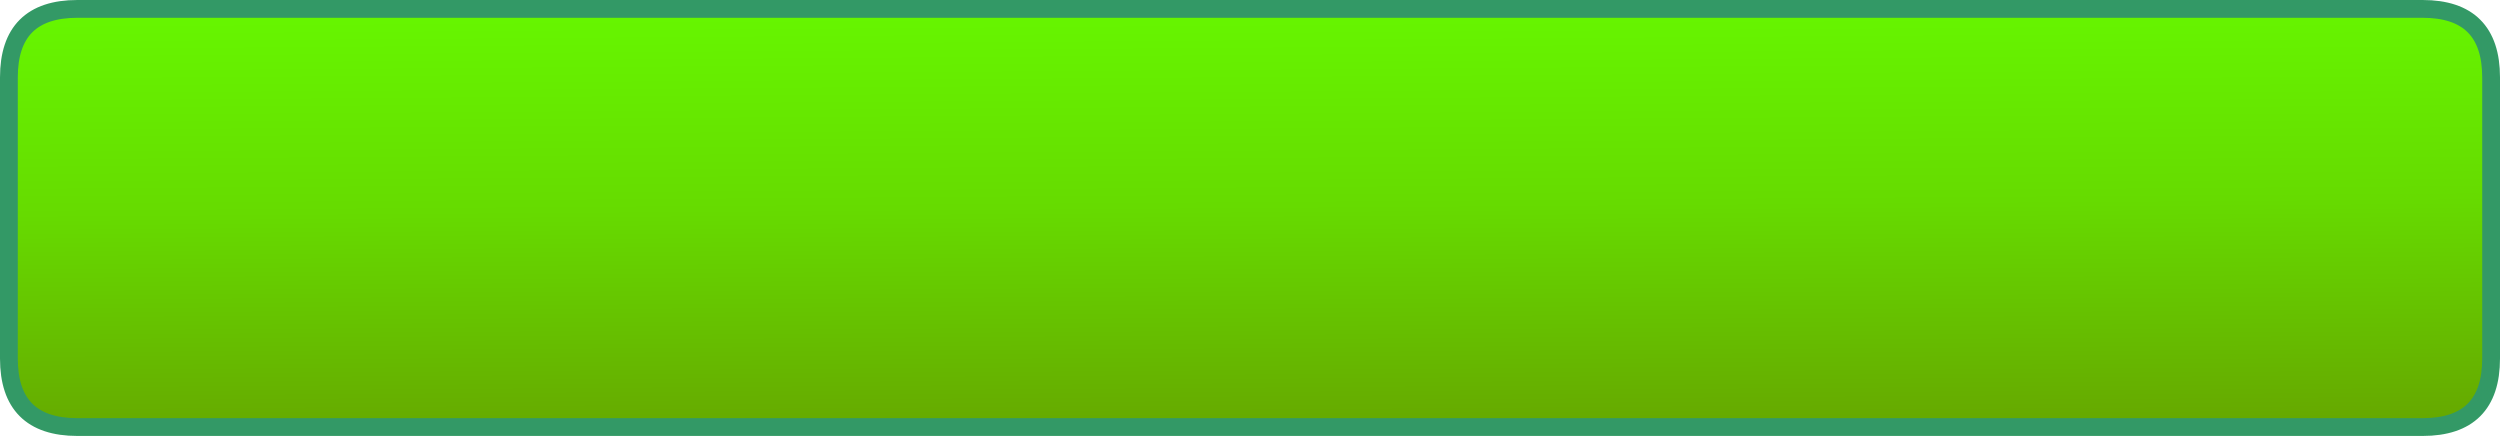 <?xml version="1.0" encoding="UTF-8" standalone="no"?>
<svg xmlns:xlink="http://www.w3.org/1999/xlink" height="24.5px" width="140.5px" xmlns="http://www.w3.org/2000/svg">
  <g transform="matrix(1.0, 0.0, 0.0, 1.0, 1.85, 1.5)">
    <path d="M2.5 -1.0 L134.3 -1.0 Q138.15 -1.0 138.15 2.85 L138.15 18.65 Q138.15 22.5 134.3 22.5 L2.5 22.5 Q-1.35 22.5 -1.35 18.65 L-1.35 2.85 Q-1.35 -1.0 2.5 -1.0" fill="url(#gradient0)" fill-rule="evenodd" stroke="none"/>
    <path d="M2.5 -1.0 Q-1.35 -1.0 -1.35 2.85 L-1.35 18.65 Q-1.35 22.5 2.5 22.5 L134.3 22.5 Q138.15 22.5 138.15 18.65 L138.15 2.85 Q138.15 -1.0 134.3 -1.0 L2.5 -1.0 Z" fill="none" stroke="#339966" stroke-linecap="round" stroke-linejoin="round" stroke-width="1.0"/>
  </g>
  <defs>
    <linearGradient gradientTransform="matrix(1.0E-4, 0.019, -0.014, 1.0E-4, 68.4, 10.75)" gradientUnits="userSpaceOnUse" id="gradient0" spreadMethod="pad" x1="-819.2" x2="819.2">
      <stop offset="0.0" stop-color="#66ff00"/>
      <stop offset="0.478" stop-color="#66db00"/>
      <stop offset="1.0" stop-color="#669900"/>
    </linearGradient>
  </defs>
</svg>
